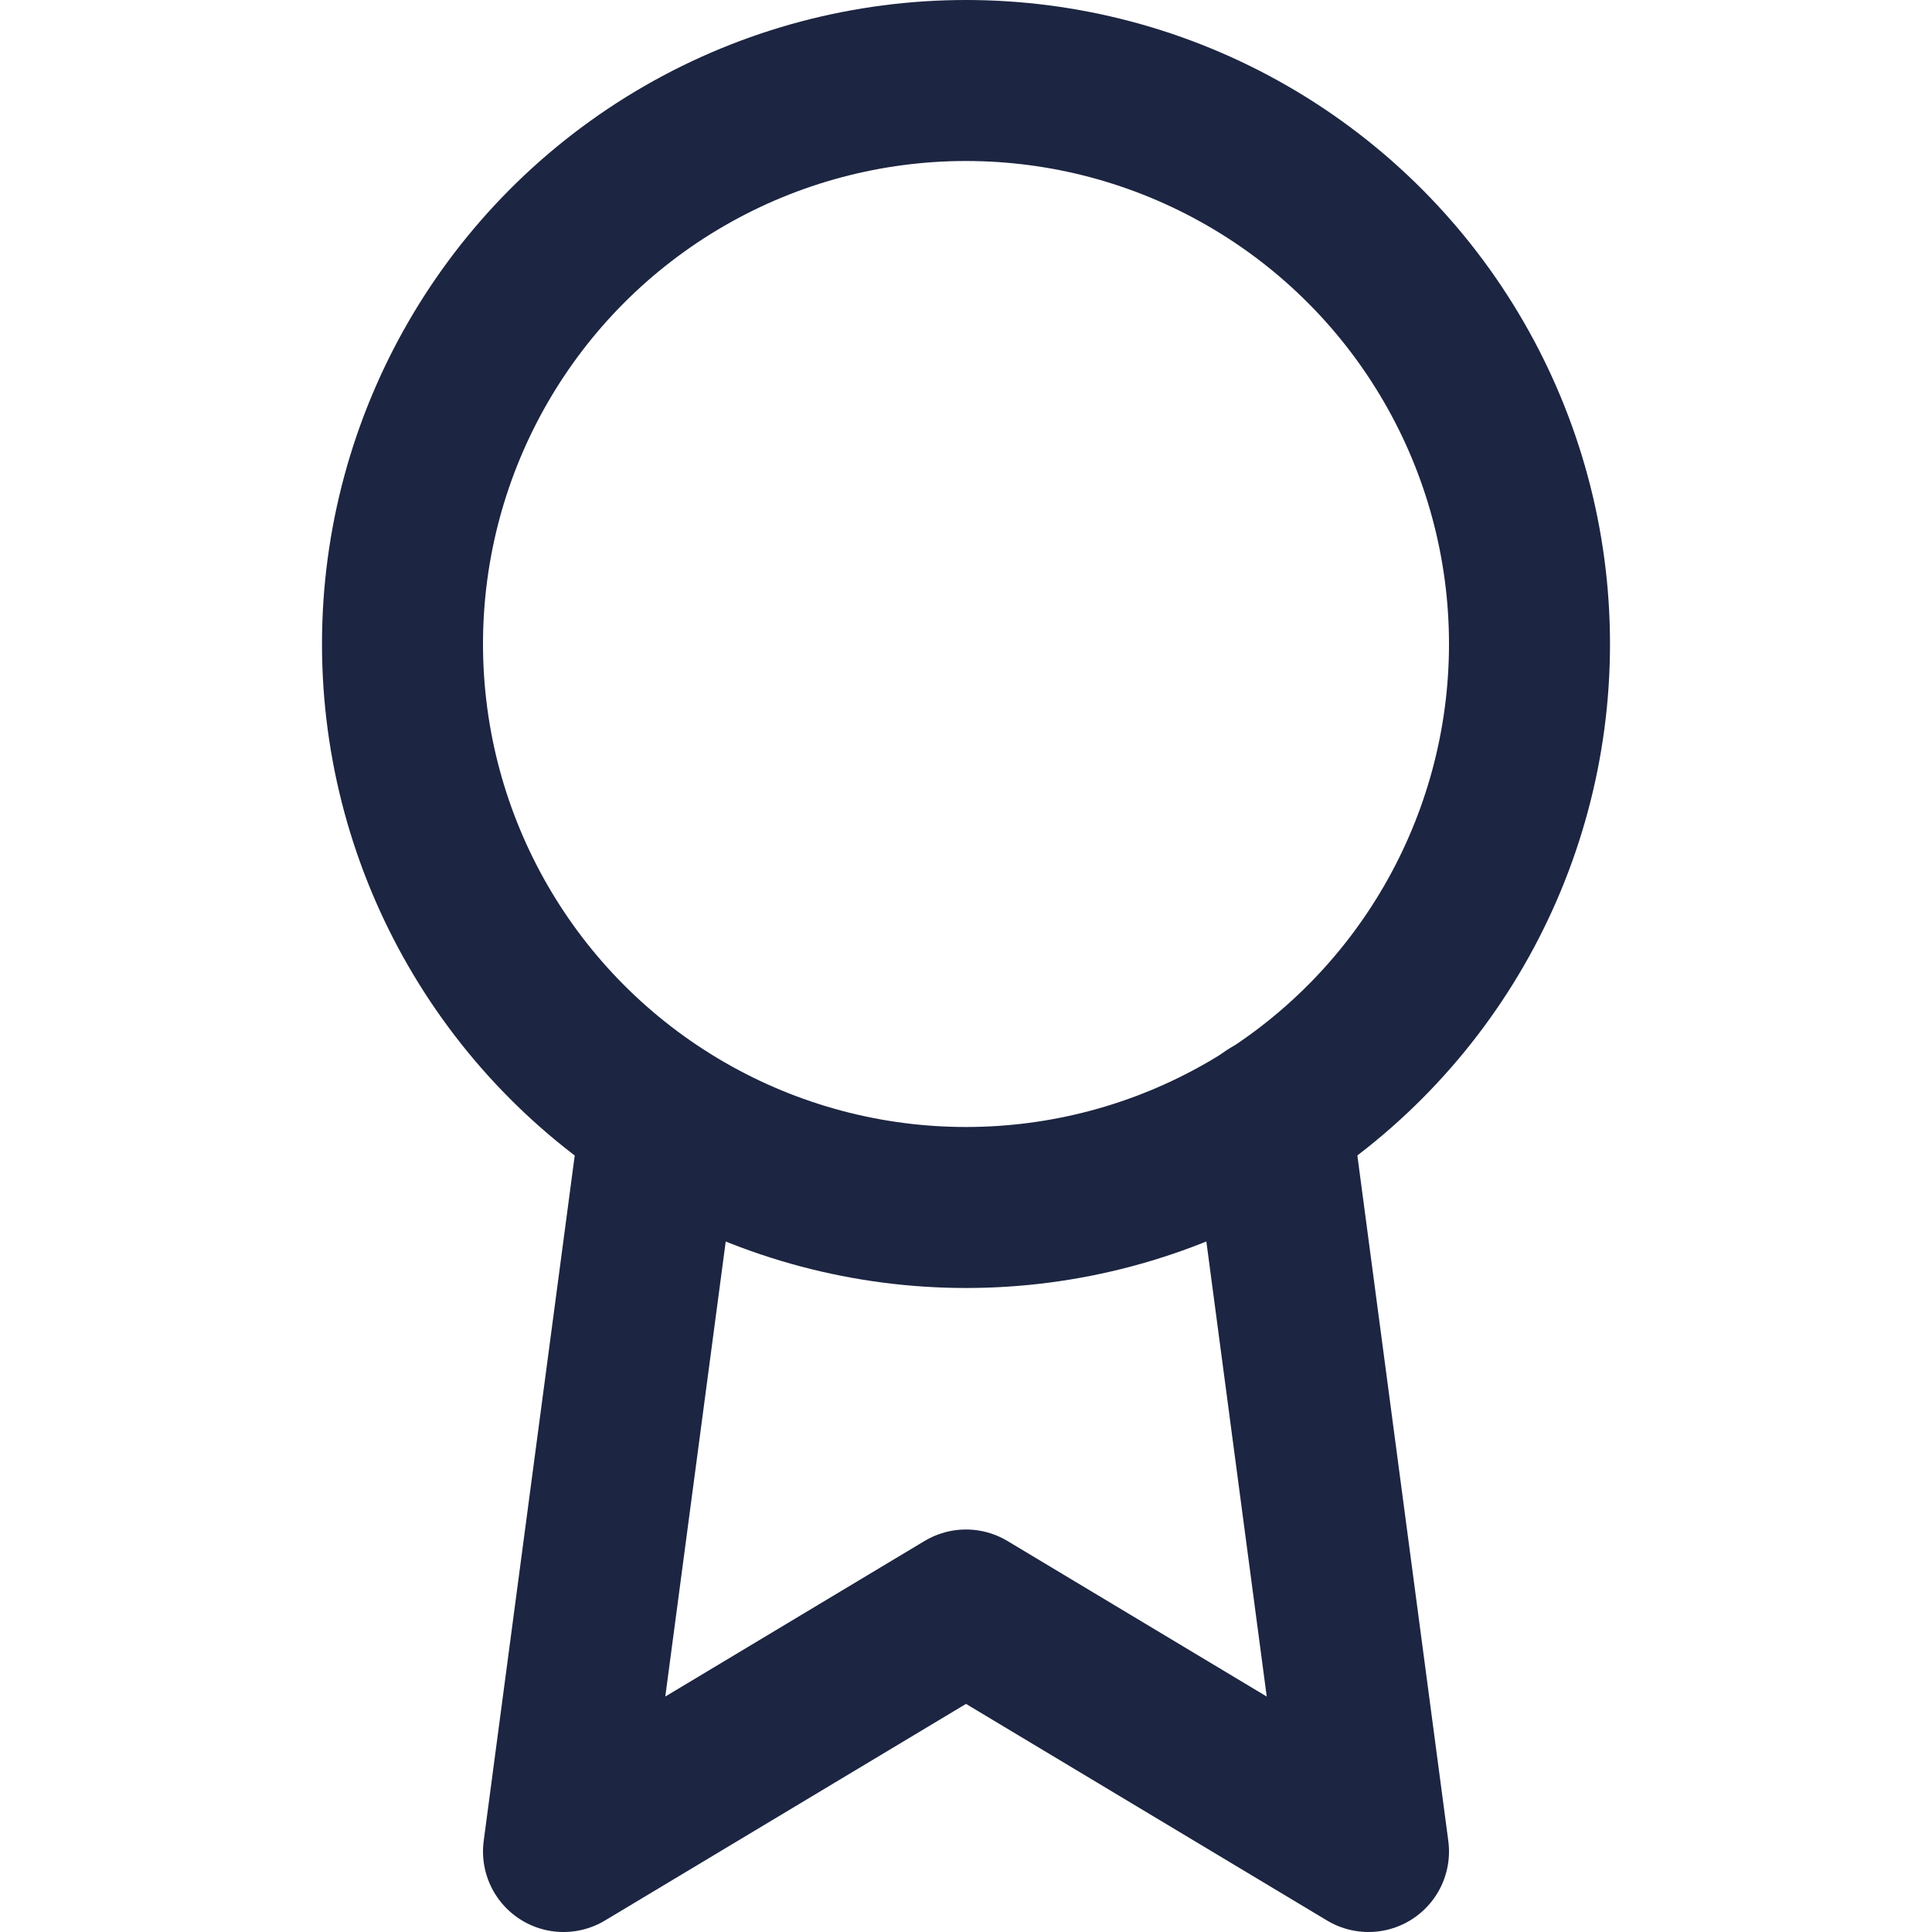 <svg xmlns="http://www.w3.org/2000/svg" width="24" height="24" viewBox="0 0 24 24" fill="none" stroke="#1C2541" stroke-width="2"
     stroke-linecap="round" stroke-linejoin="round" class="feather feather-award">
    <circle cx="12" cy="8" r="7"></circle>
    <polyline points="8.21 13.89 7 23 12 20 17 23 15.79 13.88"></polyline>
</svg>
